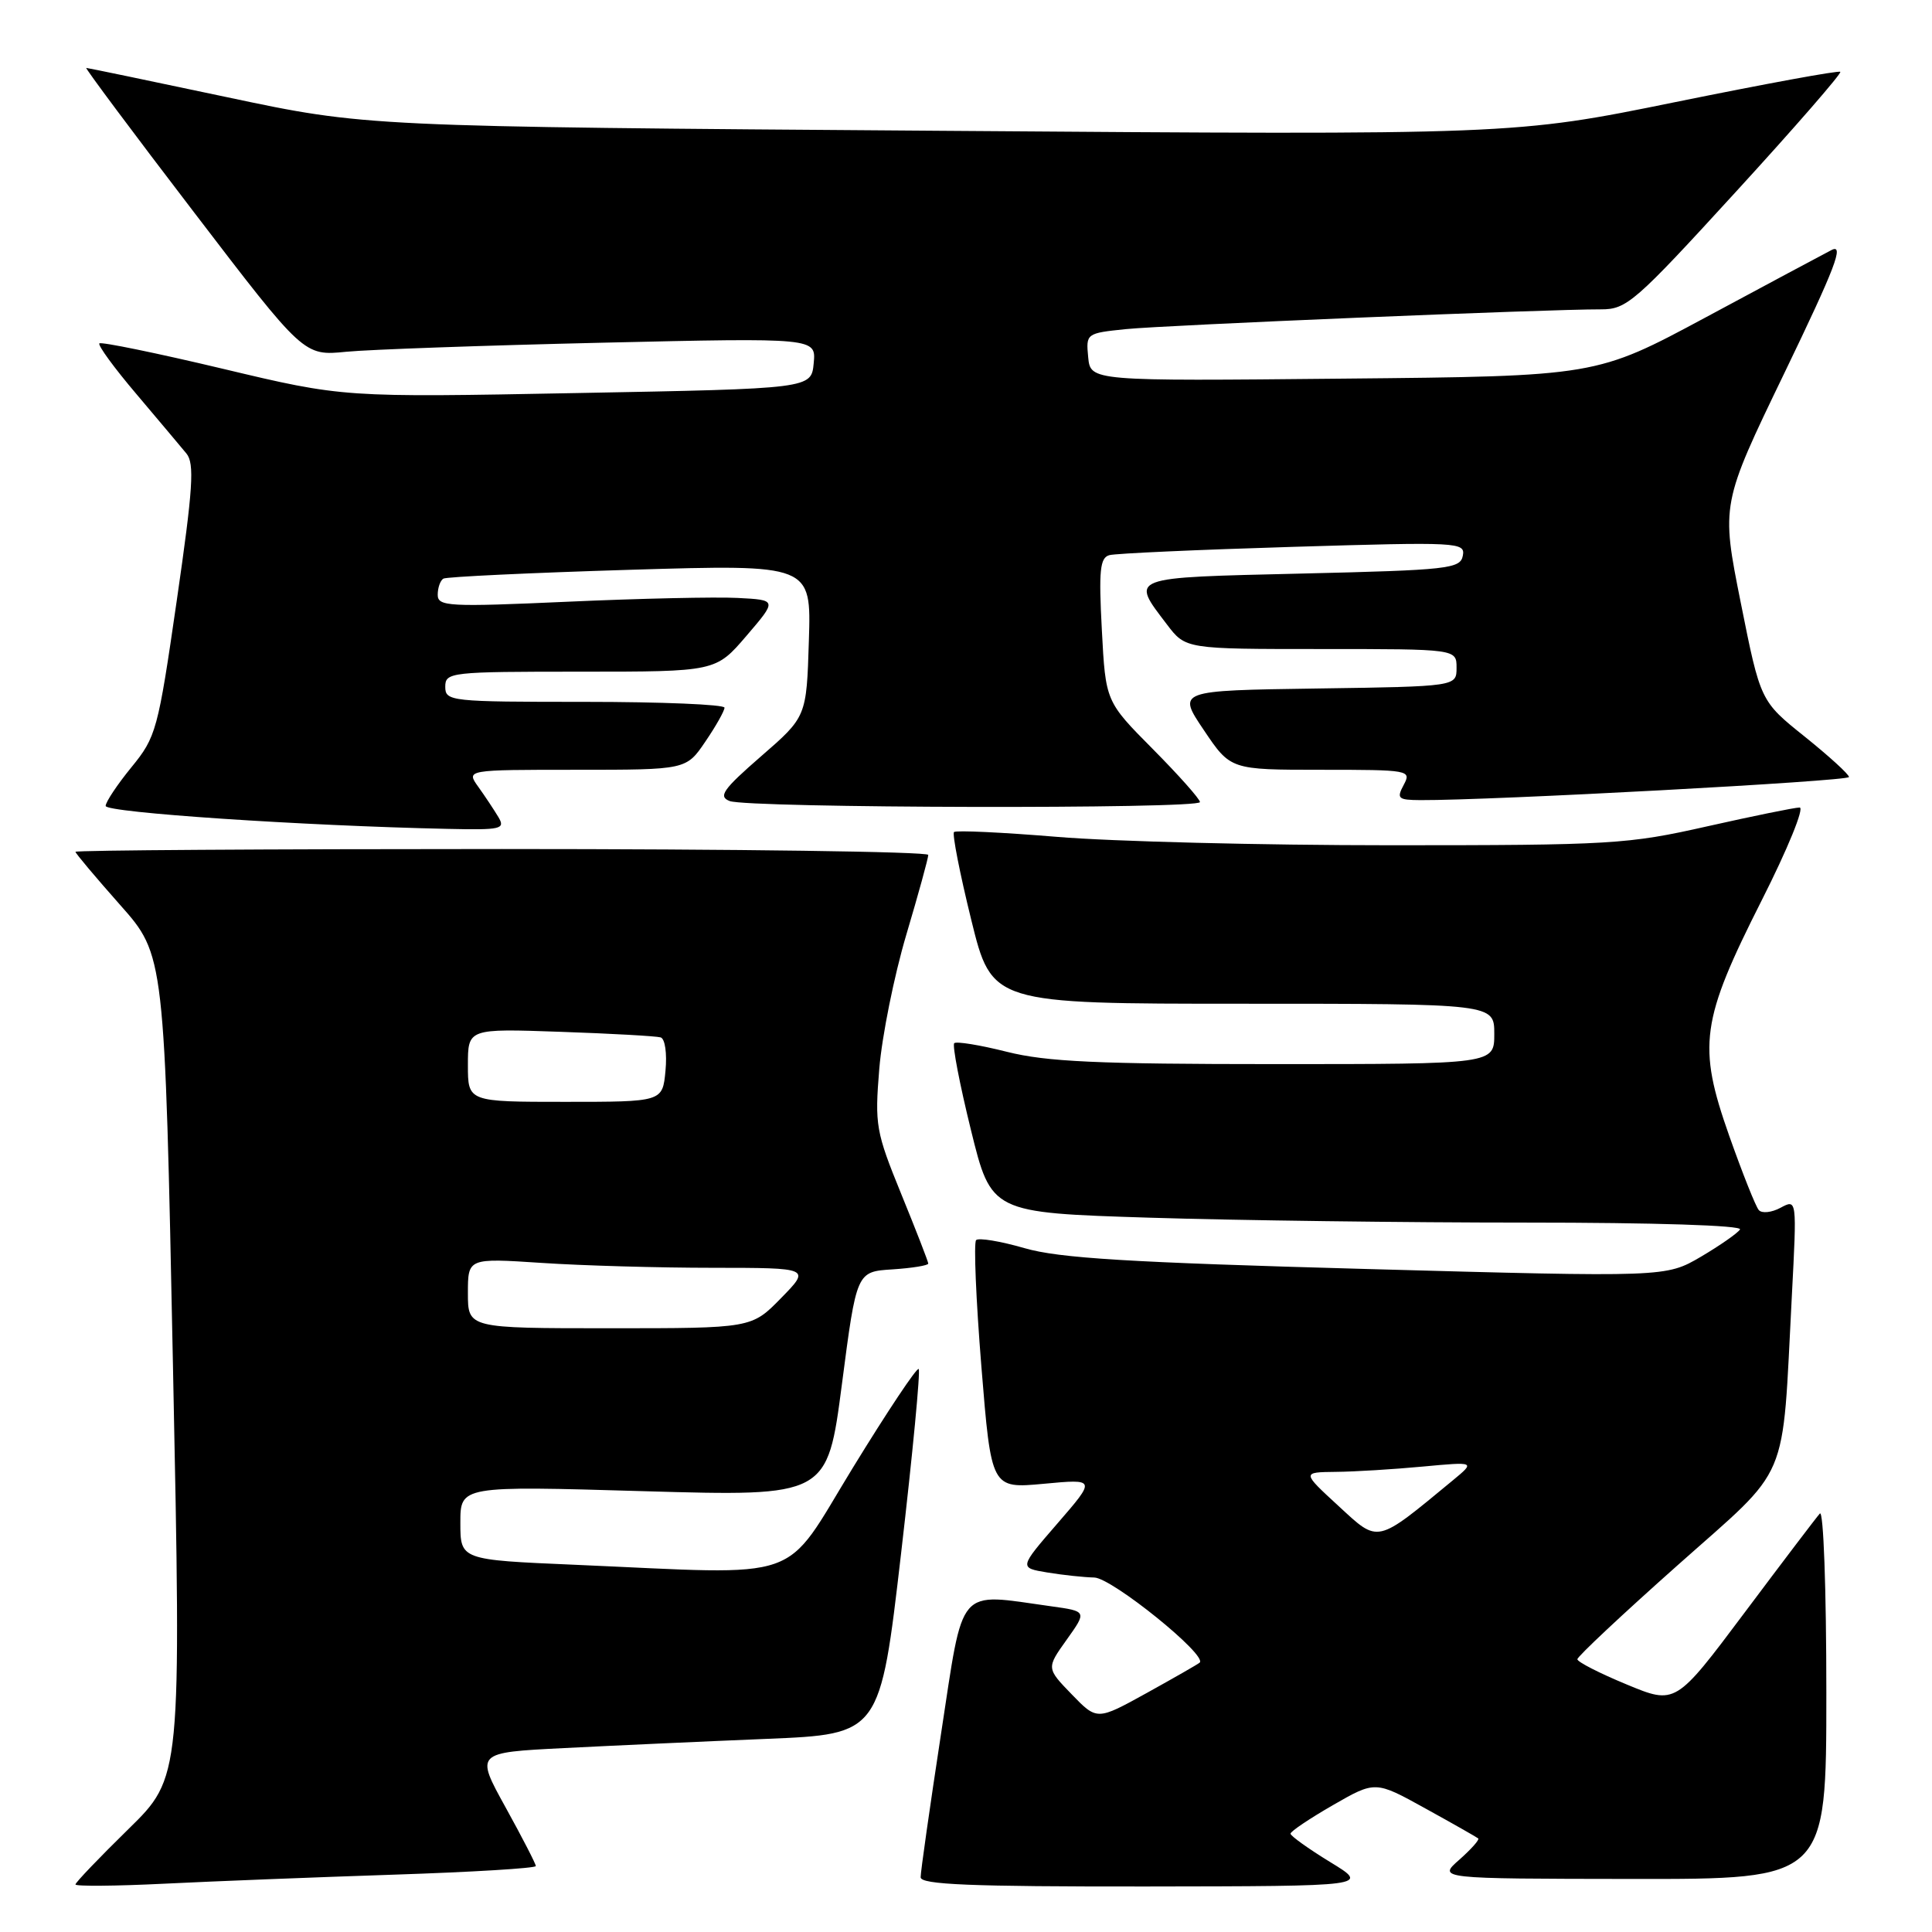 <?xml version="1.0" encoding="UTF-8" standalone="no"?>
<!DOCTYPE svg PUBLIC "-//W3C//DTD SVG 1.1//EN" "http://www.w3.org/Graphics/SVG/1.1/DTD/svg11.dtd" >
<svg xmlns="http://www.w3.org/2000/svg" xmlns:xlink="http://www.w3.org/1999/xlink" version="1.1" viewBox="0 0 256 256">
 <g >
 <path fill="currentColor"
d=" M 52.25 248.40 C 62.56 248.06 71.00 247.55 71.00 247.26 C 71.00 246.98 69.20 243.48 66.99 239.48 C 62.98 232.22 62.98 232.22 74.74 231.63 C 81.21 231.30 93.28 230.75 101.56 230.41 C 116.62 229.79 116.62 229.79 119.40 205.82 C 120.93 192.63 121.98 181.64 121.73 181.40 C 121.49 181.16 117.57 187.04 113.01 194.48 C 103.56 209.91 107.08 208.68 76.16 207.34 C 61.00 206.69 61.00 206.69 61.00 201.78 C 61.00 196.88 61.00 196.88 85.31 197.59 C 109.62 198.29 109.62 198.29 111.56 183.40 C 113.50 168.50 113.50 168.50 118.25 168.20 C 120.86 168.03 123.00 167.68 123.00 167.43 C 123.00 167.18 121.39 163.04 119.43 158.24 C 116.05 149.95 115.90 149.09 116.51 141.61 C 116.87 137.27 118.48 129.29 120.08 123.89 C 121.69 118.48 123.00 113.71 123.00 113.28 C 123.00 112.85 97.57 112.50 66.50 112.50 C 35.42 112.50 10.00 112.66 10.00 112.87 C 10.00 113.07 12.66 116.23 15.91 119.90 C 21.82 126.56 21.82 126.56 22.92 181.03 C 24.03 235.50 24.03 235.50 17.01 242.37 C 13.16 246.14 10.00 249.44 10.00 249.70 C 10.00 249.96 15.29 249.92 21.75 249.60 C 28.21 249.28 41.94 248.74 52.25 248.40 Z  M 176.25 246.73 C 173.36 244.96 171.00 243.27 171.00 242.97 C 171.00 242.67 173.53 240.97 176.62 239.19 C 182.24 235.96 182.24 235.96 188.87 239.63 C 192.52 241.64 195.66 243.43 195.87 243.60 C 196.07 243.76 194.94 245.03 193.37 246.42 C 190.50 248.94 190.50 248.94 216.25 248.97 C 242.00 249.00 242.00 249.00 242.00 224.30 C 242.00 210.55 241.62 200.02 241.14 200.55 C 240.67 201.07 236.18 206.99 231.16 213.69 C 222.02 225.89 222.02 225.89 215.52 223.19 C 211.94 221.71 209.01 220.21 209.01 219.86 C 209.00 219.51 214.96 213.92 222.25 207.44 C 237.41 193.95 236.09 197.07 237.43 171.69 C 238.10 158.87 238.10 158.87 235.94 160.03 C 234.76 160.67 233.45 160.81 233.05 160.34 C 232.64 159.88 230.88 155.45 229.13 150.50 C 224.91 138.53 225.36 135.28 233.46 119.25 C 236.87 112.51 239.12 107.00 238.46 107.00 C 237.81 107.00 232.29 108.13 226.19 109.50 C 215.68 111.87 213.56 112.00 184.20 112.00 C 167.20 112.00 147.34 111.50 140.08 110.89 C 132.82 110.29 126.67 110.00 126.41 110.25 C 126.16 110.51 127.18 115.73 128.69 121.86 C 131.43 133.00 131.43 133.00 164.71 133.00 C 198.00 133.00 198.00 133.00 198.00 137.00 C 198.00 141.00 198.00 141.00 168.96 141.00 C 145.42 141.00 138.68 140.69 133.42 139.37 C 129.85 138.47 126.71 137.96 126.44 138.23 C 126.17 138.50 127.16 143.66 128.65 149.71 C 131.35 160.69 131.35 160.69 152.34 161.35 C 163.88 161.71 186.33 162.00 202.22 162.00 C 219.21 162.00 230.89 162.37 230.56 162.91 C 230.25 163.40 227.91 165.03 225.37 166.53 C 220.73 169.24 220.73 169.24 181.12 168.15 C 149.50 167.28 140.33 166.72 135.73 165.38 C 132.55 164.46 129.68 163.99 129.34 164.32 C 129.01 164.66 129.32 172.21 130.04 181.10 C 131.35 197.25 131.35 197.25 138.29 196.61 C 145.23 195.96 145.23 195.96 140.13 201.85 C 135.03 207.74 135.03 207.74 138.76 208.36 C 140.82 208.70 143.62 209.00 145.00 209.03 C 147.35 209.09 160.06 219.36 158.96 220.31 C 158.71 220.53 155.54 222.34 151.93 224.34 C 145.36 227.97 145.36 227.97 142.01 224.51 C 138.65 221.04 138.65 221.04 141.34 217.27 C 144.03 213.50 144.03 213.50 139.27 212.84 C 126.67 211.09 127.74 209.85 124.69 229.75 C 123.20 239.51 121.98 248.06 121.99 248.75 C 122.00 249.72 128.61 249.99 151.75 249.97 C 181.50 249.93 181.50 249.93 176.25 246.73 Z  M 66.03 108.25 C 65.45 107.29 64.26 105.49 63.37 104.25 C 61.76 102.00 61.76 102.00 76.34 102.00 C 90.93 102.00 90.93 102.00 93.46 98.27 C 94.86 96.22 96.00 94.19 96.00 93.77 C 96.00 93.35 87.67 93.00 77.50 93.00 C 59.67 93.00 59.00 92.93 59.00 91.00 C 59.00 89.07 59.67 89.00 76.92 89.00 C 94.84 89.00 94.84 89.00 98.91 84.25 C 102.98 79.50 102.98 79.50 97.74 79.23 C 94.86 79.08 84.74 79.30 75.25 79.73 C 59.41 80.44 58.00 80.36 58.00 78.81 C 58.00 77.88 58.34 76.92 58.75 76.67 C 59.16 76.43 70.30 75.90 83.50 75.50 C 107.50 74.78 107.50 74.78 107.18 84.88 C 106.87 94.98 106.87 94.98 100.86 100.20 C 95.79 104.61 95.14 105.54 96.68 106.14 C 99.07 107.09 159.00 107.22 159.00 106.28 C 159.00 105.88 156.19 102.72 152.75 99.25 C 146.50 92.95 146.50 92.95 146.00 83.46 C 145.58 75.59 145.75 73.90 147.00 73.56 C 147.82 73.33 158.78 72.84 171.35 72.46 C 193.30 71.80 194.18 71.84 193.83 73.64 C 193.50 75.36 191.95 75.54 172.49 76.00 C 149.31 76.55 149.78 76.37 154.63 82.75 C 157.10 86.00 157.10 86.00 175.05 86.00 C 193.00 86.00 193.00 86.00 193.00 88.48 C 193.00 90.96 193.00 90.96 174.49 91.23 C 155.98 91.50 155.98 91.50 159.52 96.75 C 163.05 102.00 163.05 102.00 175.06 102.00 C 186.76 102.00 187.04 102.05 186.00 104.00 C 185.03 105.81 185.24 106.00 188.21 106.02 C 197.51 106.07 245.00 103.51 245.00 102.96 C 245.00 102.60 242.36 100.20 239.14 97.61 C 233.27 92.91 233.27 92.91 230.66 79.86 C 228.05 66.81 228.05 66.81 236.45 49.41 C 243.20 35.42 244.42 32.23 242.67 33.14 C 241.48 33.76 233.97 37.77 226.00 42.06 C 211.50 49.85 211.50 49.85 178.00 50.17 C 144.50 50.50 144.50 50.50 144.19 47.33 C 143.89 44.19 143.93 44.15 149.19 43.61 C 154.41 43.08 205.02 40.97 212.13 40.99 C 215.54 41.00 216.61 40.07 229.99 25.44 C 237.82 16.89 244.05 9.72 243.85 9.52 C 243.65 9.31 233.83 11.12 222.03 13.52 C 200.57 17.89 200.57 17.89 124.53 17.33 C 48.50 16.78 48.50 16.78 30.14 12.89 C 20.04 10.75 11.62 9.00 11.43 9.00 C 11.24 9.00 17.64 17.59 25.67 28.08 C 40.26 47.17 40.26 47.17 45.88 46.61 C 48.97 46.31 64.25 45.77 79.82 45.41 C 108.14 44.76 108.14 44.76 107.82 48.13 C 107.50 51.50 107.50 51.50 76.50 52.08 C 45.50 52.67 45.50 52.67 29.55 48.87 C 20.77 46.78 13.40 45.27 13.17 45.50 C 12.93 45.74 15.14 48.76 18.07 52.21 C 20.99 55.67 23.98 59.21 24.70 60.09 C 25.79 61.41 25.58 64.69 23.42 79.59 C 20.93 96.80 20.69 97.66 17.41 101.67 C 15.54 103.96 14.00 106.27 14.00 106.79 C 14.00 107.67 40.12 109.42 59.29 109.83 C 66.45 109.99 66.99 109.86 66.03 108.25 Z  M 62.00 171.35 C 62.00 166.70 62.00 166.70 71.75 167.34 C 77.11 167.70 87.33 167.99 94.45 167.99 C 107.41 168.00 107.41 168.00 103.50 172.00 C 99.59 176.00 99.59 176.00 80.80 176.00 C 62.00 176.00 62.00 176.00 62.00 171.35 Z  M 62.00 141.14 C 62.00 136.29 62.00 136.29 74.25 136.72 C 80.99 136.95 86.97 137.29 87.54 137.46 C 88.12 137.64 88.40 139.57 88.18 141.89 C 87.79 146.00 87.79 146.00 74.89 146.00 C 62.00 146.00 62.00 146.00 62.00 141.14 Z  M 177.37 199.56 C 172.50 195.08 172.50 195.08 177.00 195.03 C 179.47 195.01 184.65 194.69 188.50 194.33 C 195.50 193.68 195.50 193.68 192.50 196.16 C 182.25 204.62 182.74 204.51 177.37 199.56 Z "/>
</g>
</svg>